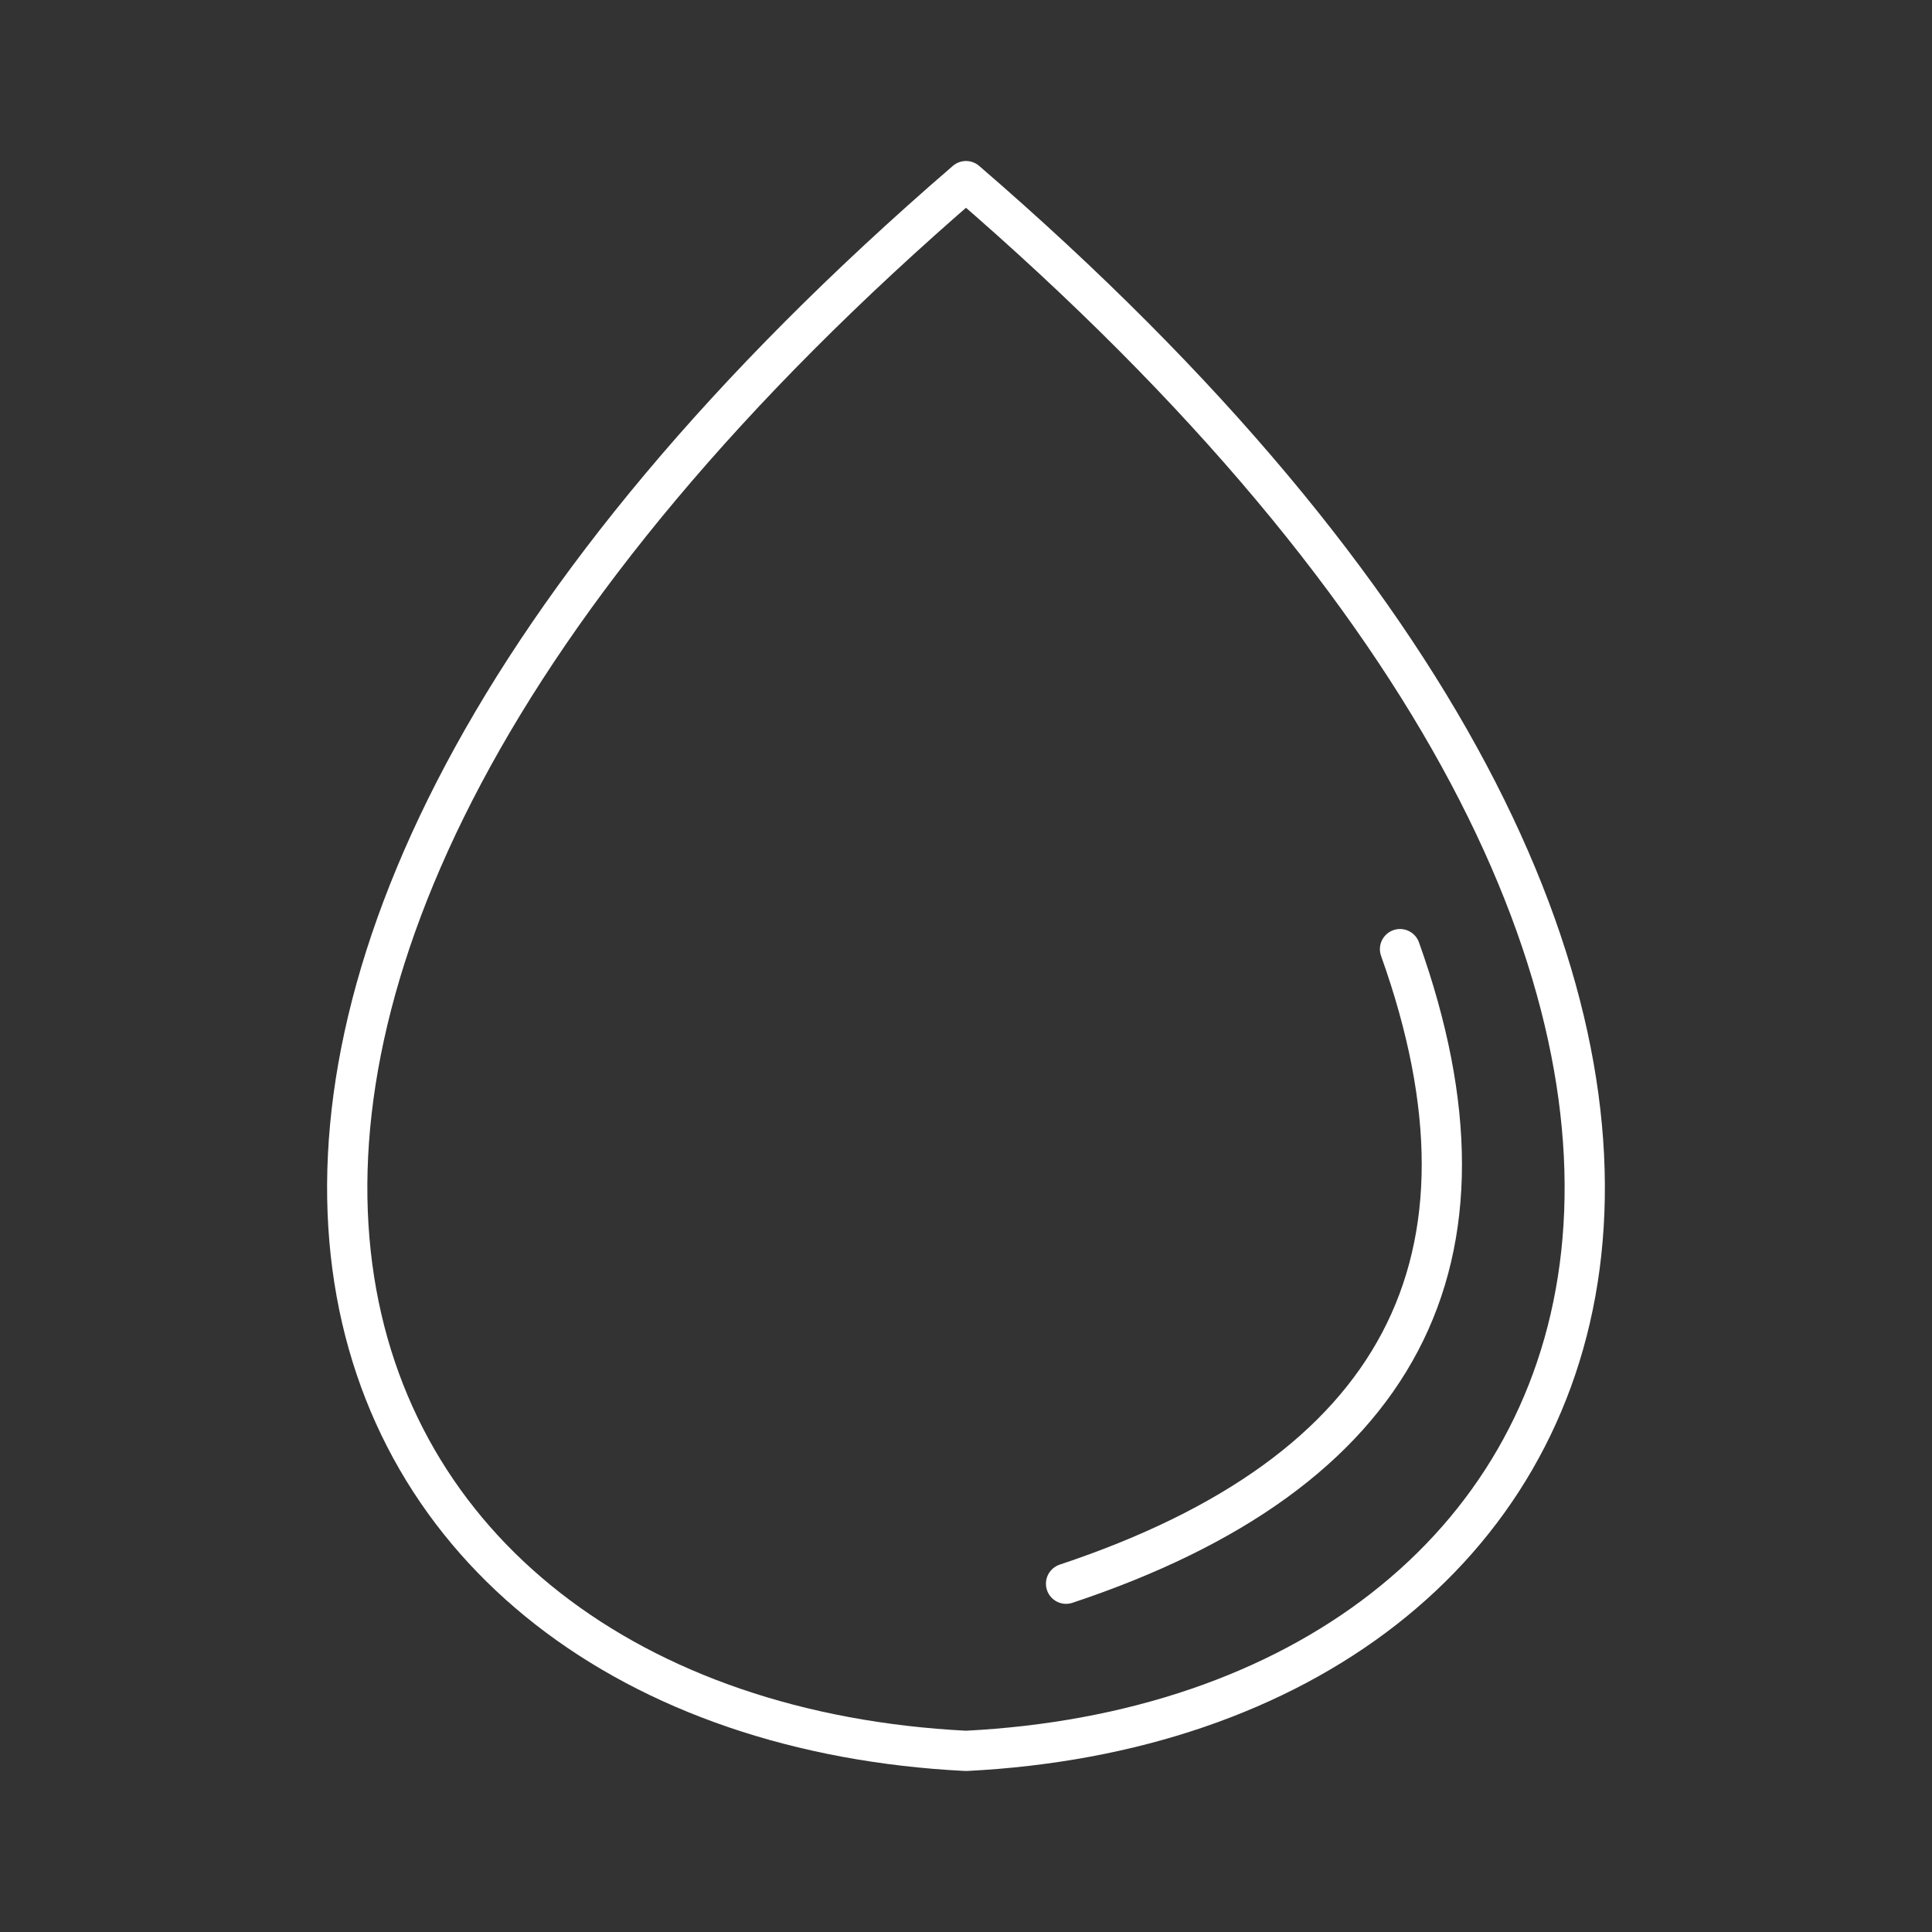 <svg xmlns="http://www.w3.org/2000/svg" viewBox="0 0 48 48"><rect x="0" y="0" width="48" height="48" fill="#333333" stroke="none"/><defs><style>.a{fill:none;stroke:#fff;stroke-linecap:round;stroke-linejoin:round;}</style></defs><path class="a" d="M24,43.5C7.405,42.662-.063,25.248,24,4.5,48.063,25.248,40.594,42.662,24,43.5Z"/><path class="a" d="M26.486,39.347q12.451-4.144,8.297-15.766"/></svg>